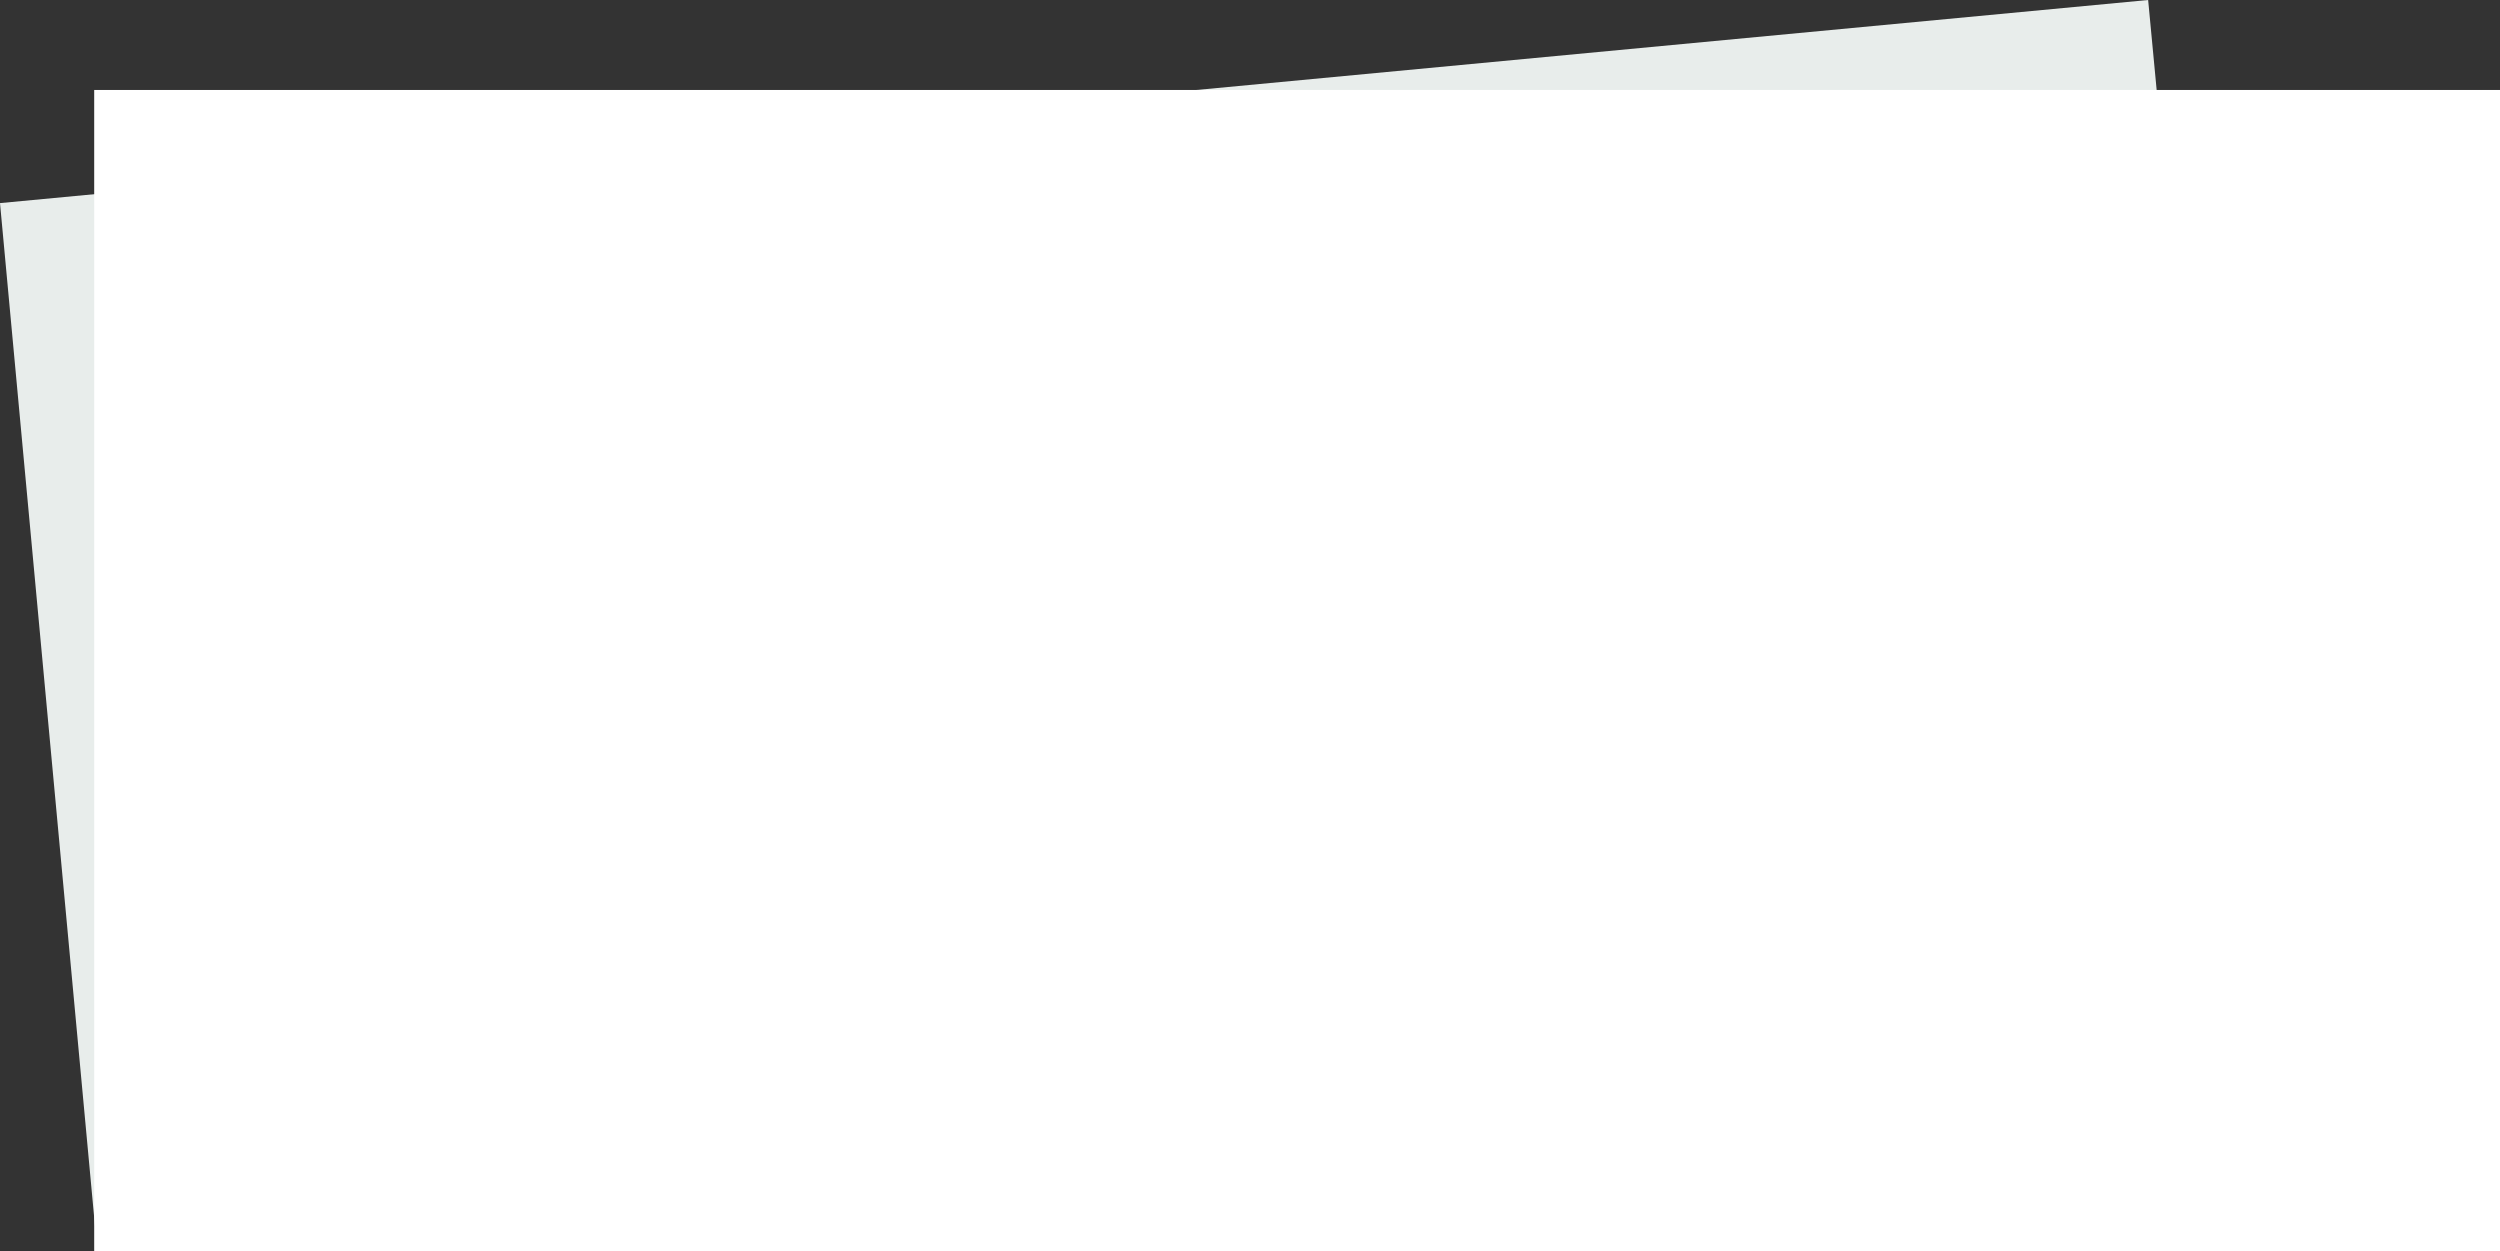 <?xml version="1.0" encoding="utf-8"?>
<!-- Generator: Adobe Illustrator 21.0.0, SVG Export Plug-In . SVG Version: 6.00 Build 0)  -->
<svg version="1.1" id="Layer_1" xmlns="http://www.w3.org/2000/svg" xmlns:xlink="http://www.w3.org/1999/xlink" x="0px" y="0px"
	 viewBox="0 0 1122.6 561.9" style="enable-background:new 0 0 1122.6 561.9;" xml:space="preserve">
<rect x="0" y="0" width="1122.6" height="561.9" fill="#333333" stroke="none"/>
<style type="text/css">
	.st0{fill:#E8EDEB;}
	.st1{opacity:0.2;enable-background:new    ;}
	.st2{fill:#768A24;}
	.st3{fill:#FFFFFF;}
</style>
<title>paper</title>
<g id="Layer_2">
	<g id="Layer_9">
		<polygon class="st0" points="43.7,561.9 0,91.2 964.6,0 1017.8,561.9 		"/>
		<path class="st1" d="M1369.9,367.1h230.2c11.6,0,20.9,9.4,20.9,20.9v62.8c0,11.6-9.4,20.9-20.9,20.9h-230.2
			c-11.6,0-20.9-9.4-20.9-20.9V388C1349,376.5,1358.3,367.1,1369.9,367.1z"/>
		<path class="st2" d="M1362.9,360.1h230.2c11.6,0,20.9,9.4,20.9,20.9v62.8c0,11.6-9.4,20.9-20.9,20.9h-230.2
			c-11.6,0-20.9-9.4-20.9-20.9V381C1342,369.5,1351.4,360.1,1362.9,360.1z"/>
		<rect x="57.5" y="619.9" class="st1" width="1080.3" height="503.1"/>
		<path class="st1" d="M1414.3,216.8h230.2c11.6,0,20.9,9.4,20.9,20.9v62.8c0,11.6-9.4,20.9-20.9,20.9h-230.2
			c-11.6,0-20.9-9.4-20.9-20.9v-62.8C1393.4,226.2,1402.7,216.8,1414.3,216.8z"/>
		<rect x="42.3" y="40.4" class="st3" width="1080.3" height="521.5"/>
		<path class="st2" d="M1409.1,211.6h230.2c11.6,0,20.9,9.4,20.9,20.9v62.8c0,11.6-9.4,20.9-20.9,20.9h-230.2
			c-11.6,0-20.9-9.4-20.9-20.9v-62.8C1388.1,221,1397.5,211.6,1409.1,211.6z"/>
	</g>
</g>
</svg>
